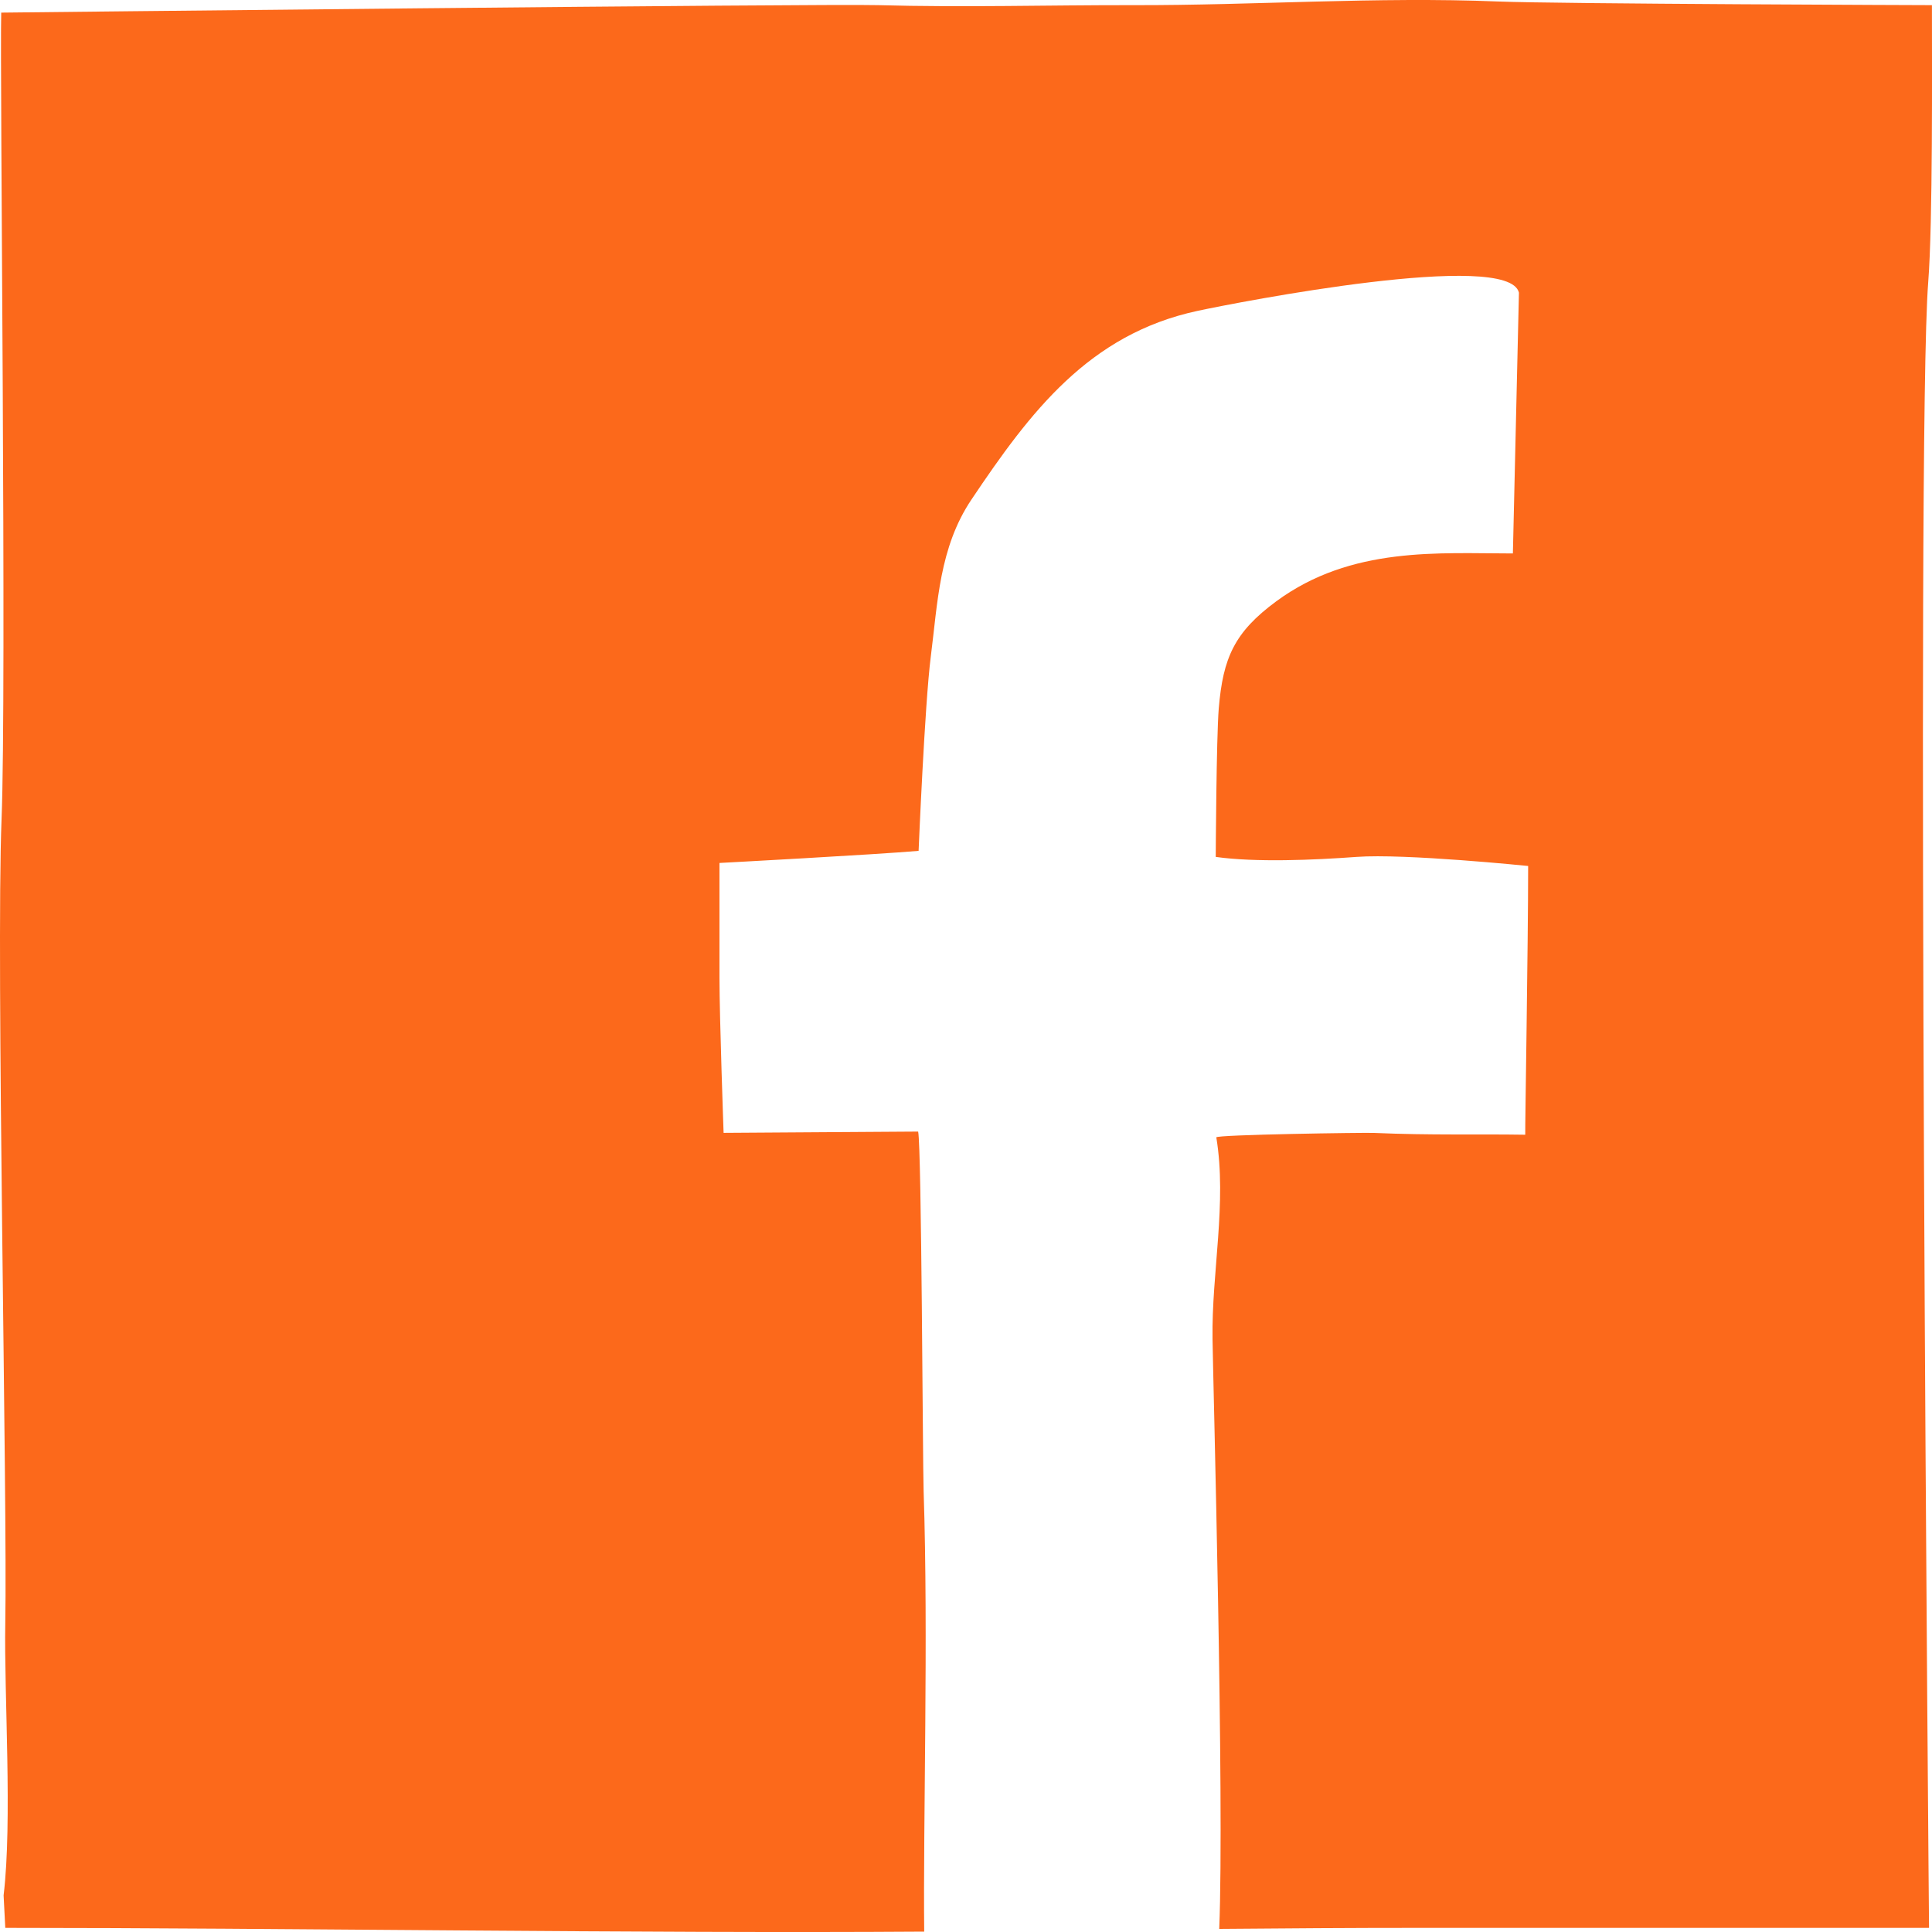 <svg width="30" height="30" viewBox="0 0 30 30" fill="none" xmlns="http://www.w3.org/2000/svg">
<path d="M29.941 4.386C30.014 3.457 29.999 1.025 29.999 0.08C29.999 0.08 24.188 0.061 23.258 0.023C21.38 -0.053 19.475 0.084 17.607 0.08C16.28 0.078 14.973 0.117 13.632 0.08C12.784 0.056 0.019 0.196 0.019 0.196C-0.005 1.018 0.104 10.72 0.024 12.725C-0.063 14.934 0.117 23.304 0.082 25.21C0.062 26.3 0.194 28.278 0.056 29.431L0.082 29.936C4.374 29.936 9.971 30.024 14.351 29.994C14.333 28.289 14.417 25.401 14.342 23.153C14.327 22.691 14.311 17.827 14.257 17.571C14.257 17.571 12.182 17.585 11.236 17.591C11.236 17.591 11.172 15.796 11.172 15.189C11.172 14.593 11.172 13.997 11.172 13.4C11.172 13.4 13.586 13.271 14.264 13.212C14.264 13.212 14.359 10.935 14.453 10.198C14.561 9.355 14.584 8.504 15.084 7.758C15.999 6.394 16.909 5.191 18.592 4.828C19.229 4.691 23.43 3.873 23.586 4.545L23.492 8.594C22.35 8.594 20.983 8.479 19.818 9.337C19.169 9.815 18.991 10.213 18.925 10.998C18.887 11.455 18.878 13.306 18.878 13.306C19.493 13.393 20.403 13.355 21.064 13.306C21.812 13.251 23.729 13.447 23.729 13.447C23.729 14.671 23.68 17.5 23.684 17.62C22.921 17.608 22.223 17.63 21.335 17.592C21.191 17.585 18.88 17.619 18.887 17.661C19.054 18.679 18.813 19.76 18.828 20.79C18.836 21.39 19.014 27.951 18.932 29.952C19.954 29.943 20.979 29.936 22.022 29.936C23.252 29.936 28.729 29.936 29.954 29.936C29.954 29.936 29.75 6.824 29.941 4.386Z" fill="#FC691B"/>
</svg>
